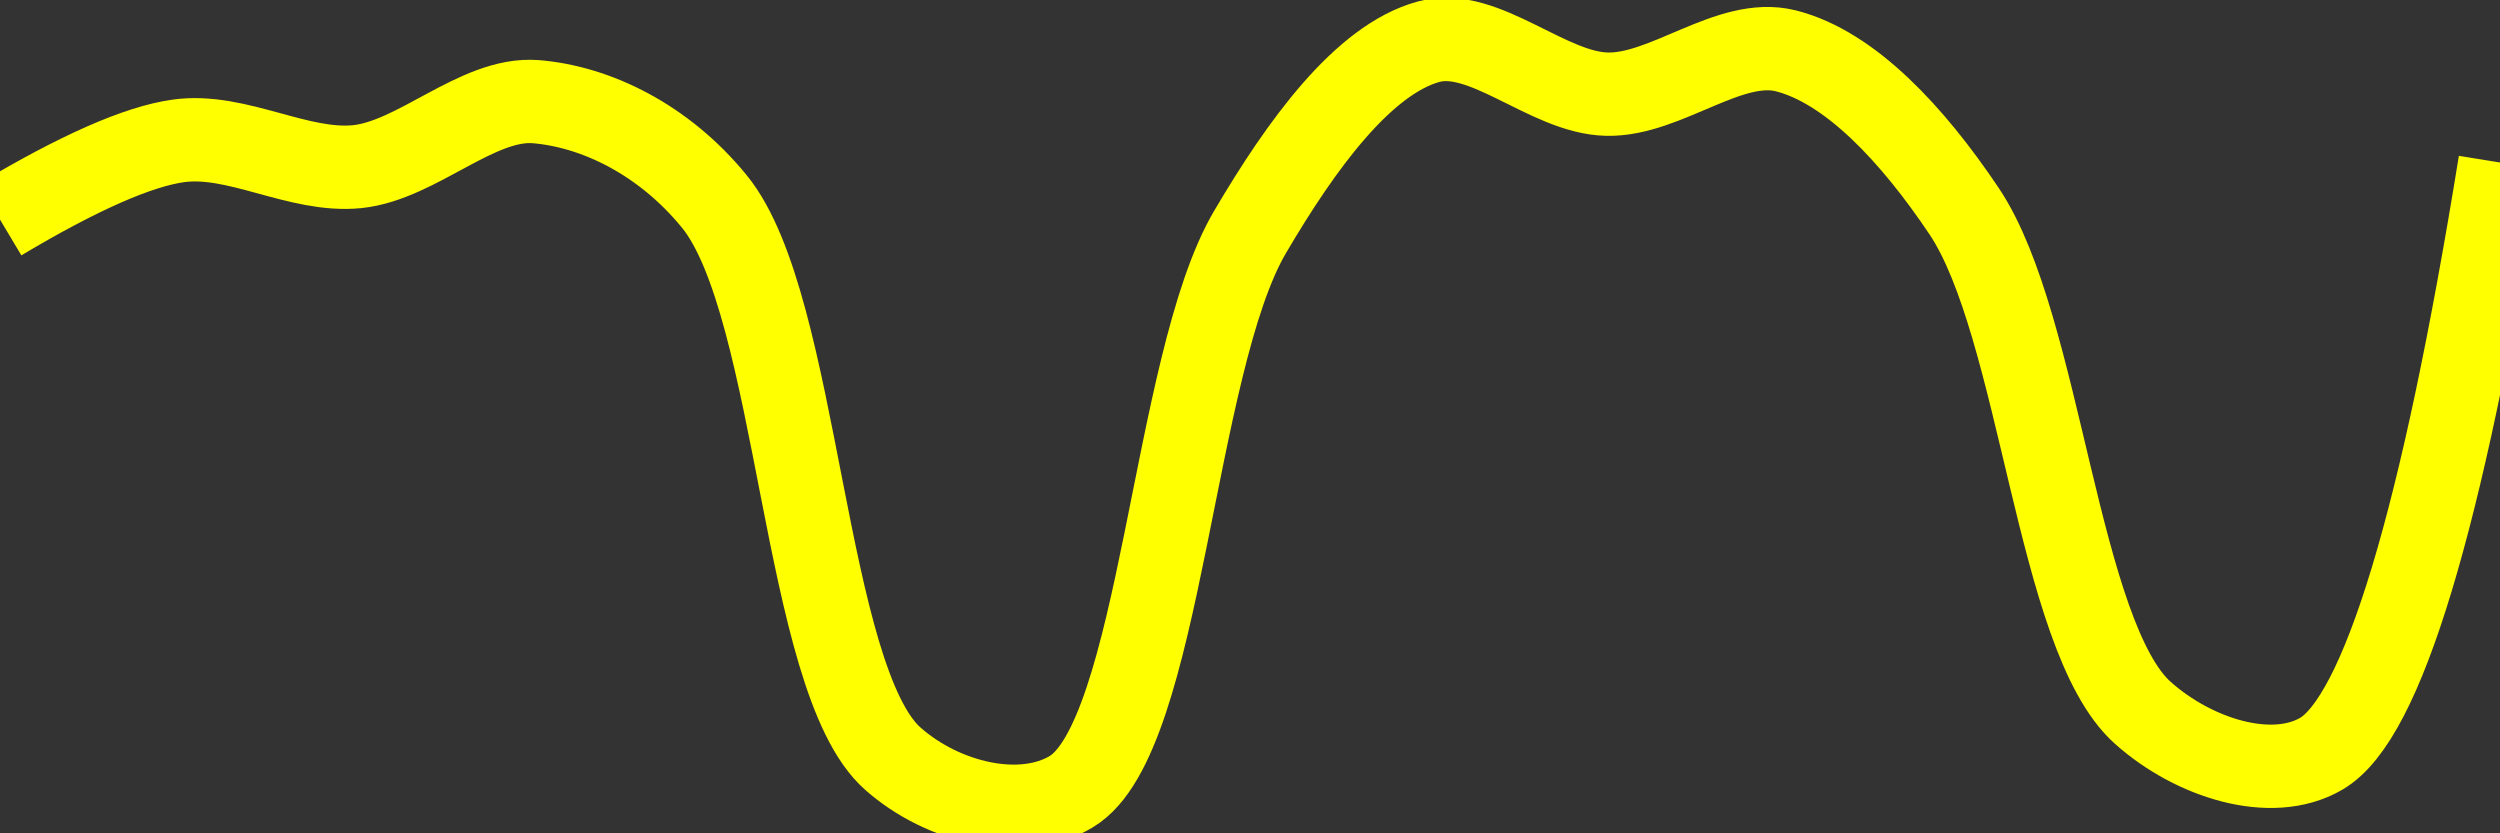 <svg class="main-svg" xmlns="http://www.w3.org/2000/svg" xmlns:xlink="http://www.w3.org/1999/xlink" width="60" height="20" style="" viewBox="0 0 60 20"><rect x="0" y="0" width="60" height="20" fill="#333333" stroke="none"/><rect x="0" y="0" width="60" height="20" style="fill: rgb(0, 0, 0); fill-opacity: 0;"/><defs id="defs-ec41e4"><g class="clips"><clipPath id="clipec41e4xyplot" class="plotclip"><rect width="60" height="20"/></clipPath><clipPath class="axesclip" id="clipec41e4x"><rect x="0" y="0" width="60" height="20"/></clipPath><clipPath class="axesclip" id="clipec41e4y"><rect x="0" y="0" width="60" height="20"/></clipPath><clipPath class="axesclip" id="clipec41e4xy"><rect x="0" y="0" width="60" height="20"/></clipPath></g><g class="gradients"/><g class="patterns"/></defs><g class="bglayer"><rect class="bg" x="0" y="0" width="60" height="20" style="fill: rgb(0, 0, 0); fill-opacity: 0; stroke-width: 0;"/></g><g class="layer-below"><g class="imagelayer"/><g class="shapelayer"/></g><g class="cartesianlayer"><g class="subplot xy"><g class="layer-subplot"><g class="shapelayer"/><g class="imagelayer"/></g><g class="minor-gridlayer"><g class="x"/><g class="y"/></g><g class="gridlayer"><g class="x"/><g class="y"/></g><g class="zerolinelayer"/><g class="layer-between"><g class="shapelayer"/><g class="imagelayer"/></g><path class="xlines-below"/><path class="ylines-below"/><g class="overlines-below"/><g class="xaxislayer-below"/><g class="yaxislayer-below"/><g class="overaxes-below"/><g class="overplot"><g class="xy" transform="" clip-path="url(#clipec41e4xyplot)"><g class="scatterlayer mlayer"><g class="trace scatter tracea8f696" style="stroke-miterlimit: 2; opacity: 1;"><g class="fills"/><g class="errorbars"/><g class="lines"><path class="js-line" d="M0,5.27Q2.83,3.58 4.29,3.38C5.69,3.19 7.16,4.14 8.57,4C10.02,3.85 11.46,2.33 12.86,2.44C14.31,2.56 15.93,3.35 17.14,4.83C19.19,7.33 19.27,16.31 21.43,18.21C22.63,19.27 24.51,19.72 25.71,19C27.87,17.71 28.14,8.73 30,5.57C31.24,3.46 32.72,1.43 34.29,1C35.62,0.64 37.14,2.23 38.57,2.26C39.99,2.29 41.51,0.88 42.86,1.22C44.4,1.61 45.9,3.22 47.14,5.07C48.99,7.83 49.37,15.28 51.43,17.11C52.64,18.19 54.51,18.79 55.71,18.09Q57.91,16.81 60,3.9" style="vector-effect: none; fill: none; stroke: rgb(255, 255, 0); stroke-opacity: 1; stroke-width: 2px; opacity: 1;"/></g><g class="points"/><g class="text"/></g></g></g></g><path class="xlines-above crisp" d="M0,0" style="fill: none;"/><path class="ylines-above crisp" d="M0,0" style="fill: none;"/><g class="overlines-above"/><g class="xaxislayer-above"/><g class="yaxislayer-above"/><g class="overaxes-above"/></g></g><g class="polarlayer"/><g class="smithlayer"/><g class="ternarylayer"/><g class="geolayer"/><g class="funnelarealayer"/><g class="pielayer"/><g class="iciclelayer"/><g class="treemaplayer"/><g class="sunburstlayer"/><g class="glimages"/><defs id="topdefs-ec41e4"><g class="clips"/></defs><g class="layer-above"><g class="imagelayer"/><g class="shapelayer"/></g><g class="infolayer"><g class="g-gtitle"/></g></svg>